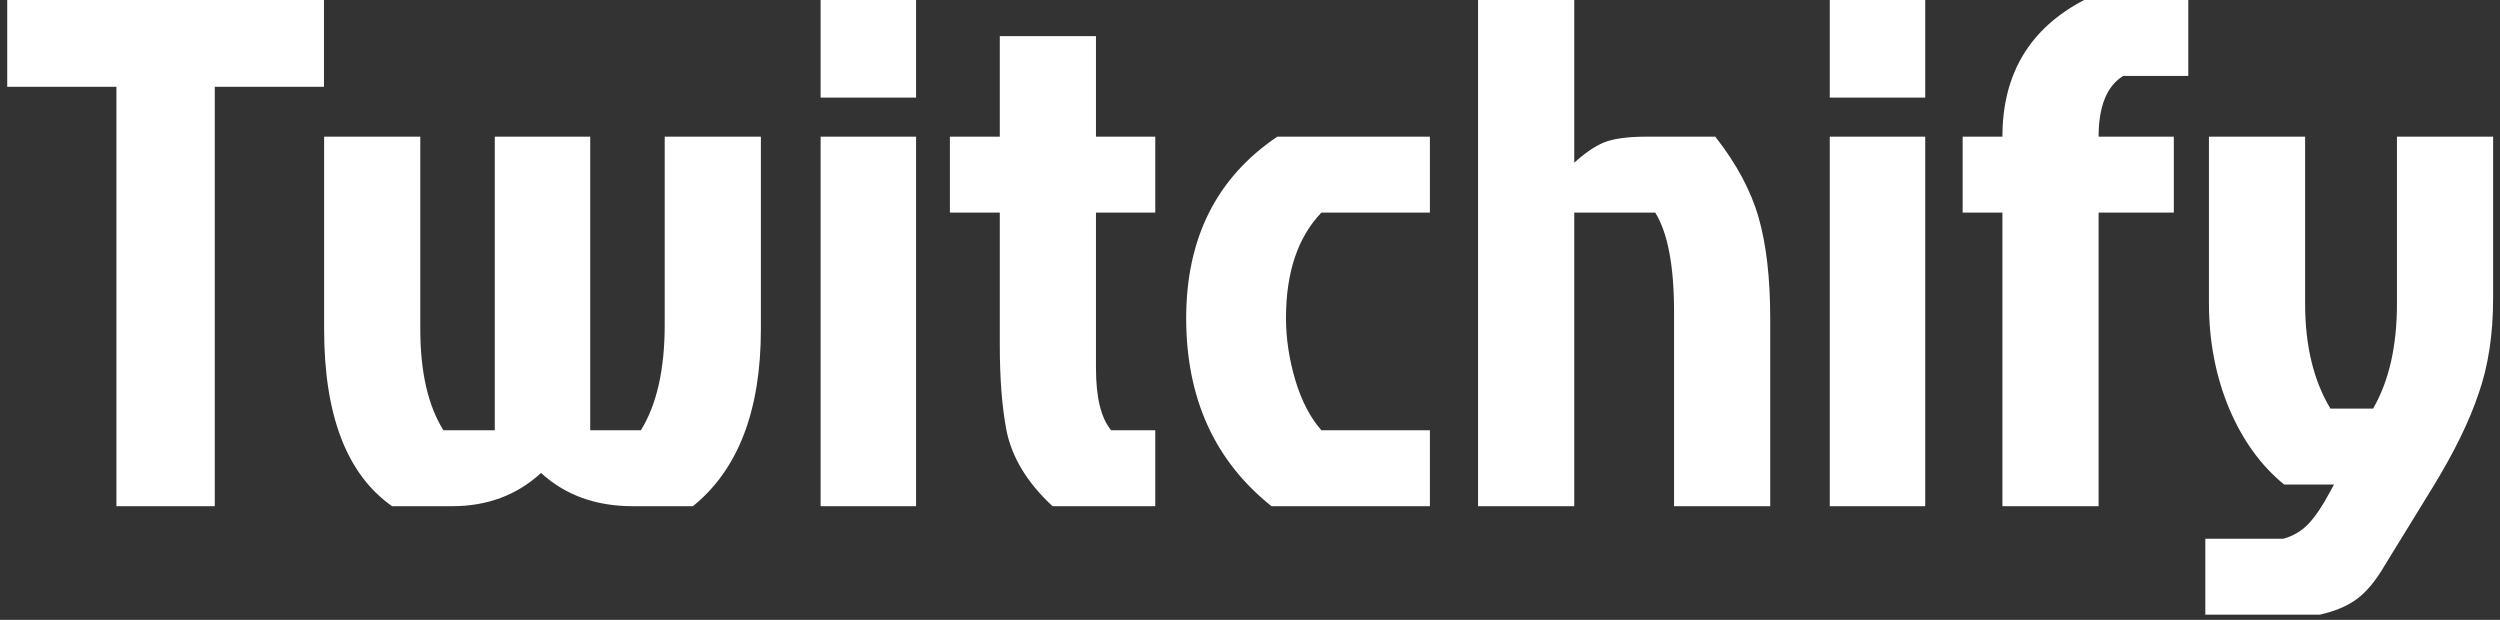 <svg width="242" height="60" viewBox="0 0 242 60" fill="none" xmlns="http://www.w3.org/2000/svg">
<rect x="0" y="0" width="242" height="60" fill="#333333" stroke="none"/>
<path d="M11.27 8.4H0.7V-3.33786e-06H31.36V8.4H20.79V49H11.27V8.4ZM47.894 13.23H57.134V41.65H62.034C63.574 39.177 64.344 35.77 64.344 31.43V13.23H73.654V31.85C73.654 39.737 71.461 45.453 67.074 49H61.264C57.671 49 54.708 47.927 52.374 45.78C50.041 47.927 47.171 49 43.764 49H37.954C33.568 45.92 31.374 40.203 31.374 31.85V13.23H40.684V31.85C40.684 36.003 41.431 39.27 42.924 41.65H47.894V13.23ZM79.436 49V13.23H88.676V49H79.436ZM79.436 -3.33786e-06H88.676V9.45H79.436V-3.33786e-06ZM96.78 33.39V20.58H91.95V13.23H96.78V3.5H106.09V13.23H111.83V20.58H106.09V35.63C106.09 38.477 106.58 40.483 107.56 41.65H111.83V49H101.89C99.417 46.713 97.923 44.24 97.41 41.58C96.99 39.34 96.78 36.61 96.78 33.39ZM124.483 30.8C124.483 32.76 124.786 34.767 125.393 36.82C126 38.827 126.84 40.437 127.913 41.65H138.413V49H123.083C117.576 44.613 114.823 38.547 114.823 30.8C114.823 23.053 117.763 17.197 123.643 13.23H138.413V20.58H127.913C125.626 22.96 124.483 26.367 124.483 30.8ZM159.388 13.23H166.038C168.092 15.843 169.492 18.457 170.238 21.07C170.985 23.683 171.358 26.95 171.358 30.87V49H162.048V30.17C162.048 25.737 161.442 22.54 160.228 20.58H152.388V49H143.078V-3.33786e-06H152.388V15.75C153.415 14.817 154.372 14.163 155.258 13.79C156.192 13.417 157.568 13.23 159.388 13.23ZM177.121 49V13.23H186.361V49H177.121ZM177.121 -3.33786e-06H186.361V9.45H177.121V-3.33786e-06ZM201.745 -3.33786e-06H211.825V7.35H205.525C203.939 8.33 203.145 10.29 203.145 13.23H210.425V20.58H203.145V49H193.835V20.58H189.985V13.23H193.835C193.835 7.163 196.472 2.753 201.745 -3.33786e-06ZM213.825 29.33V13.23H223.135V29.4C223.135 33.46 223.952 36.843 225.585 39.55H229.715C231.255 36.89 232.025 33.507 232.025 29.4V13.23H241.335V28.84C241.335 32.34 240.869 35.42 239.935 38.08C239.049 40.74 237.579 43.75 235.525 47.11L230.835 54.74C229.995 56.187 229.109 57.26 228.175 57.96C227.242 58.66 226.029 59.173 224.535 59.5H213.475V52.15H221.035C222.015 51.87 222.832 51.38 223.485 50.68C224.139 49.98 224.815 48.977 225.515 47.67L225.935 46.9H221.105C218.865 45.08 217.092 42.63 215.785 39.55C214.479 36.423 213.825 33.017 213.825 29.33Z" fill="white"/>
</svg>
